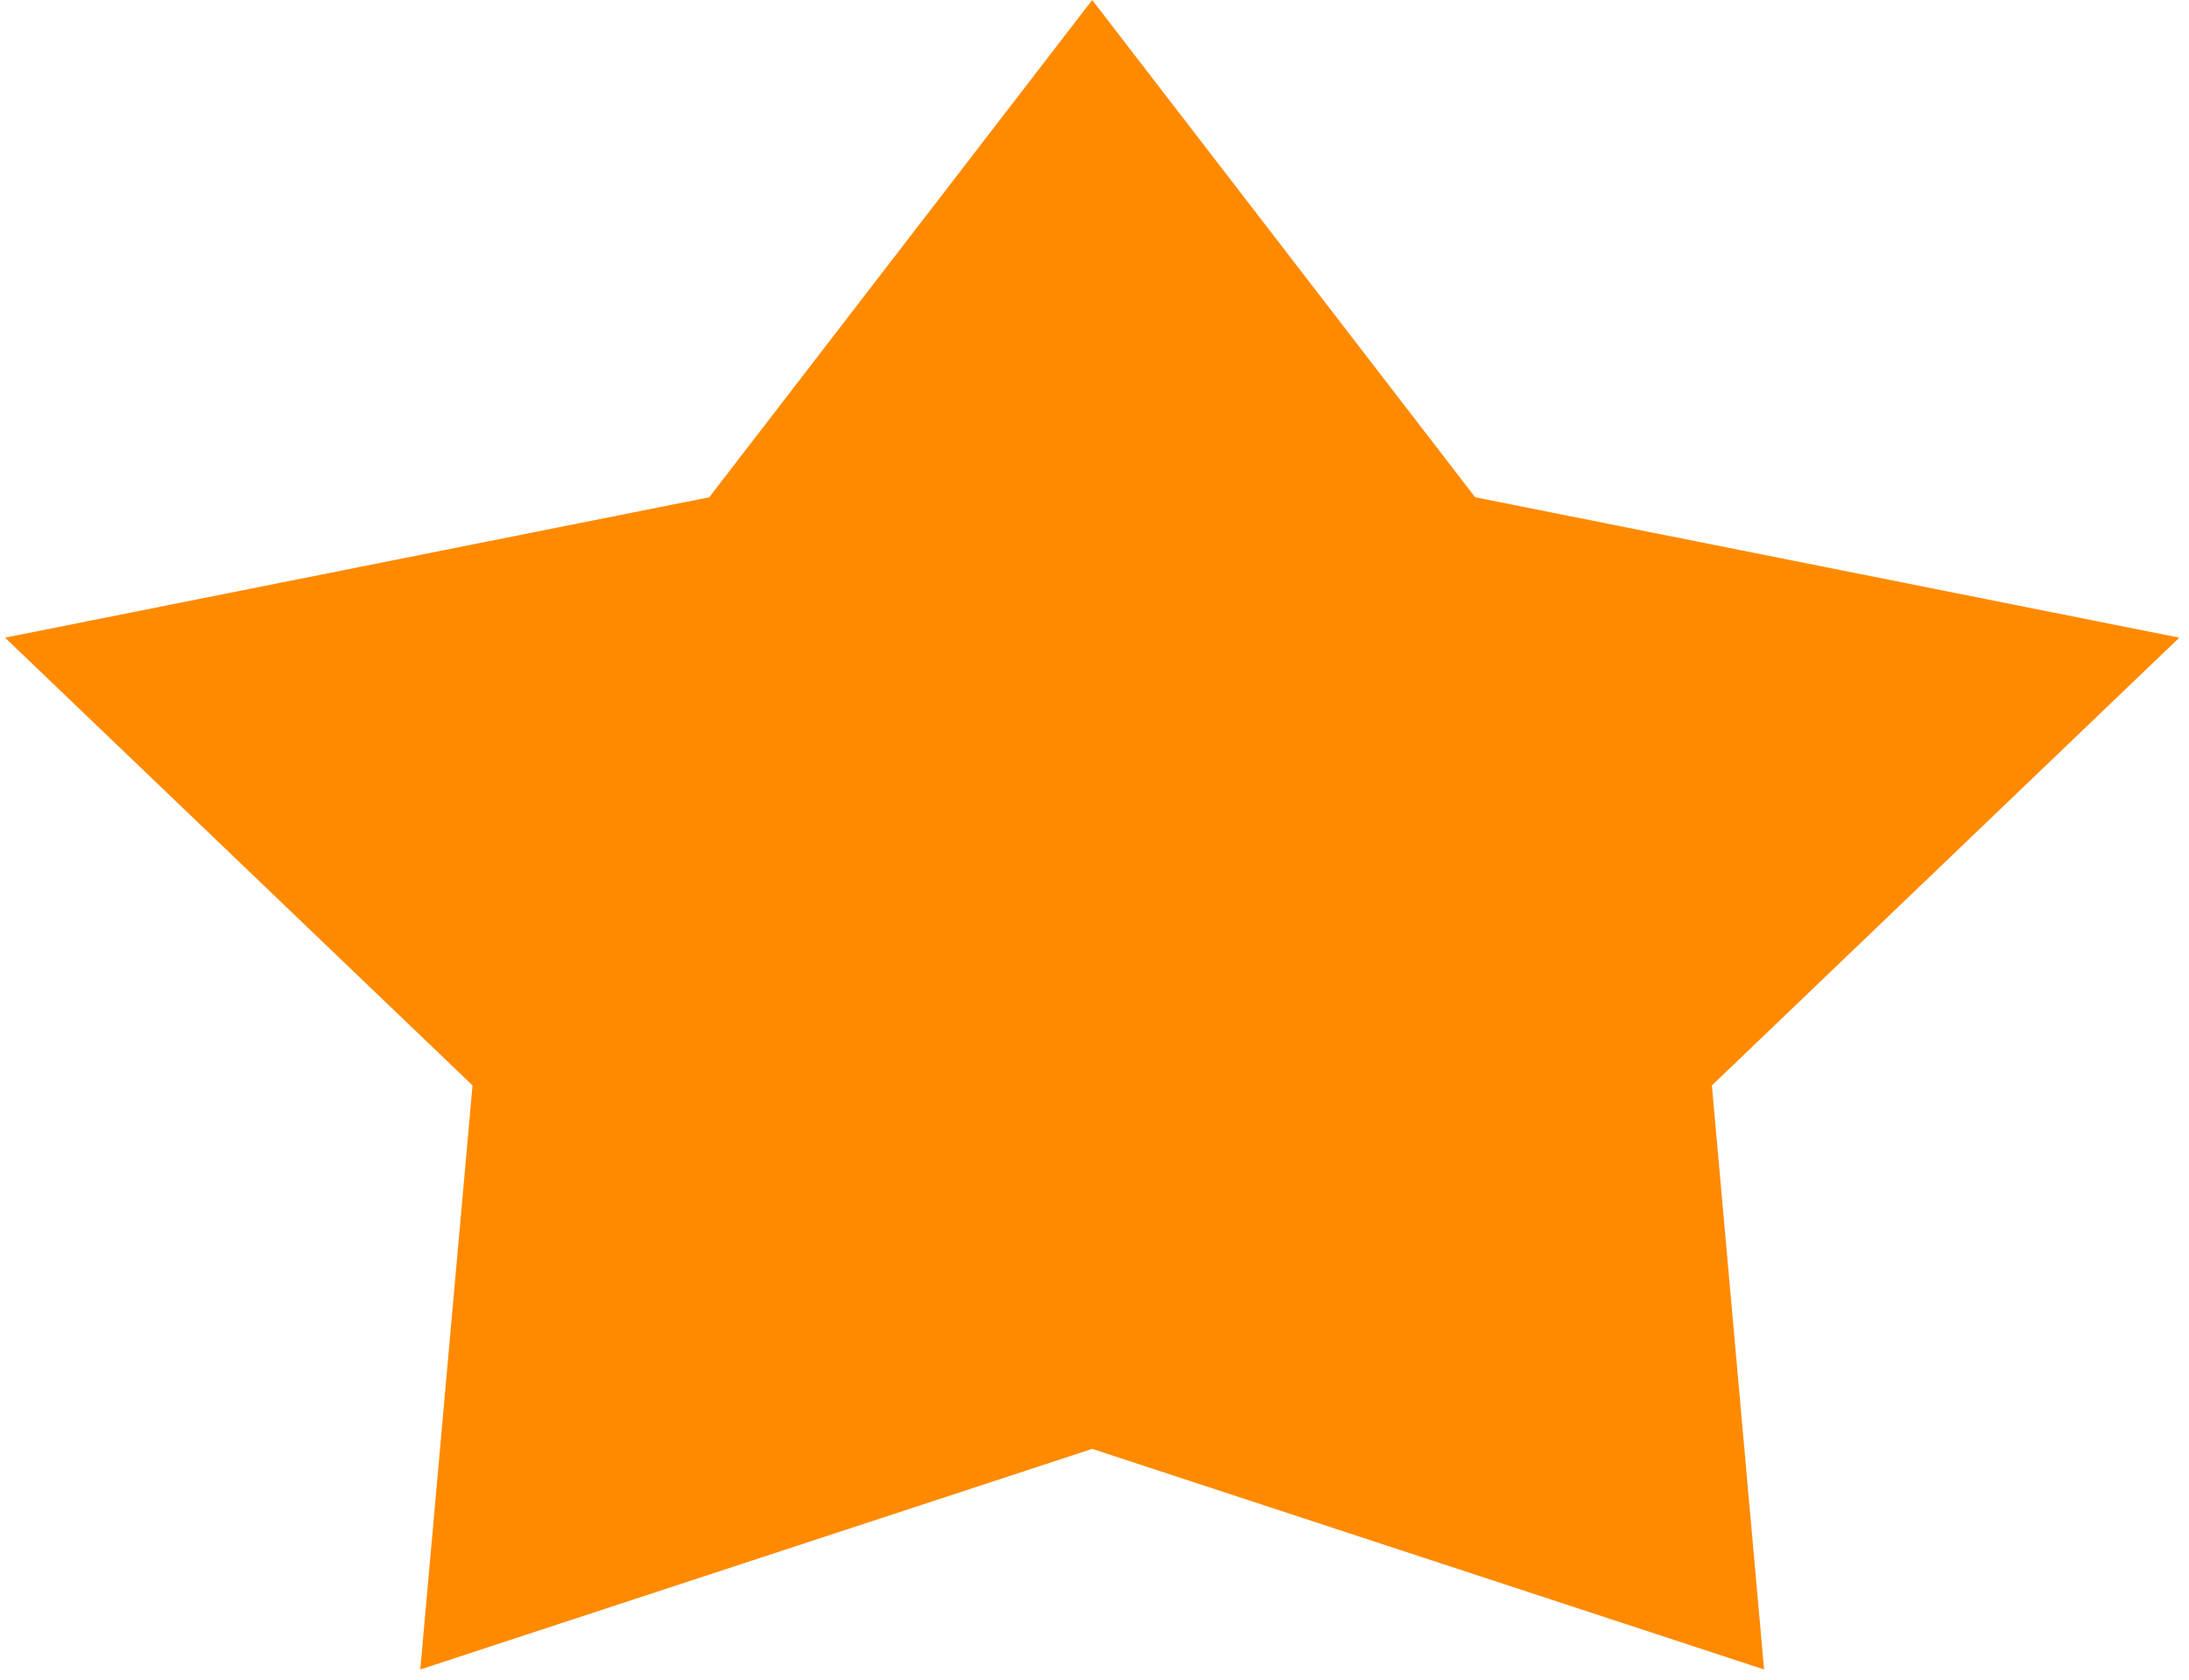 <svg xmlns="http://www.w3.org/2000/svg" width="43" height="33" viewBox="0 0 43 33" fill="none">
<path d="M21.455 0L28.978 9.77L42.81 12.528L33.628 21.325L34.653 32.8L21.455 28.466L8.256 32.8L9.282 21.325L0.099 12.528L13.932 9.77L21.455 0Z" fill="#FF8A00"/>
</svg>